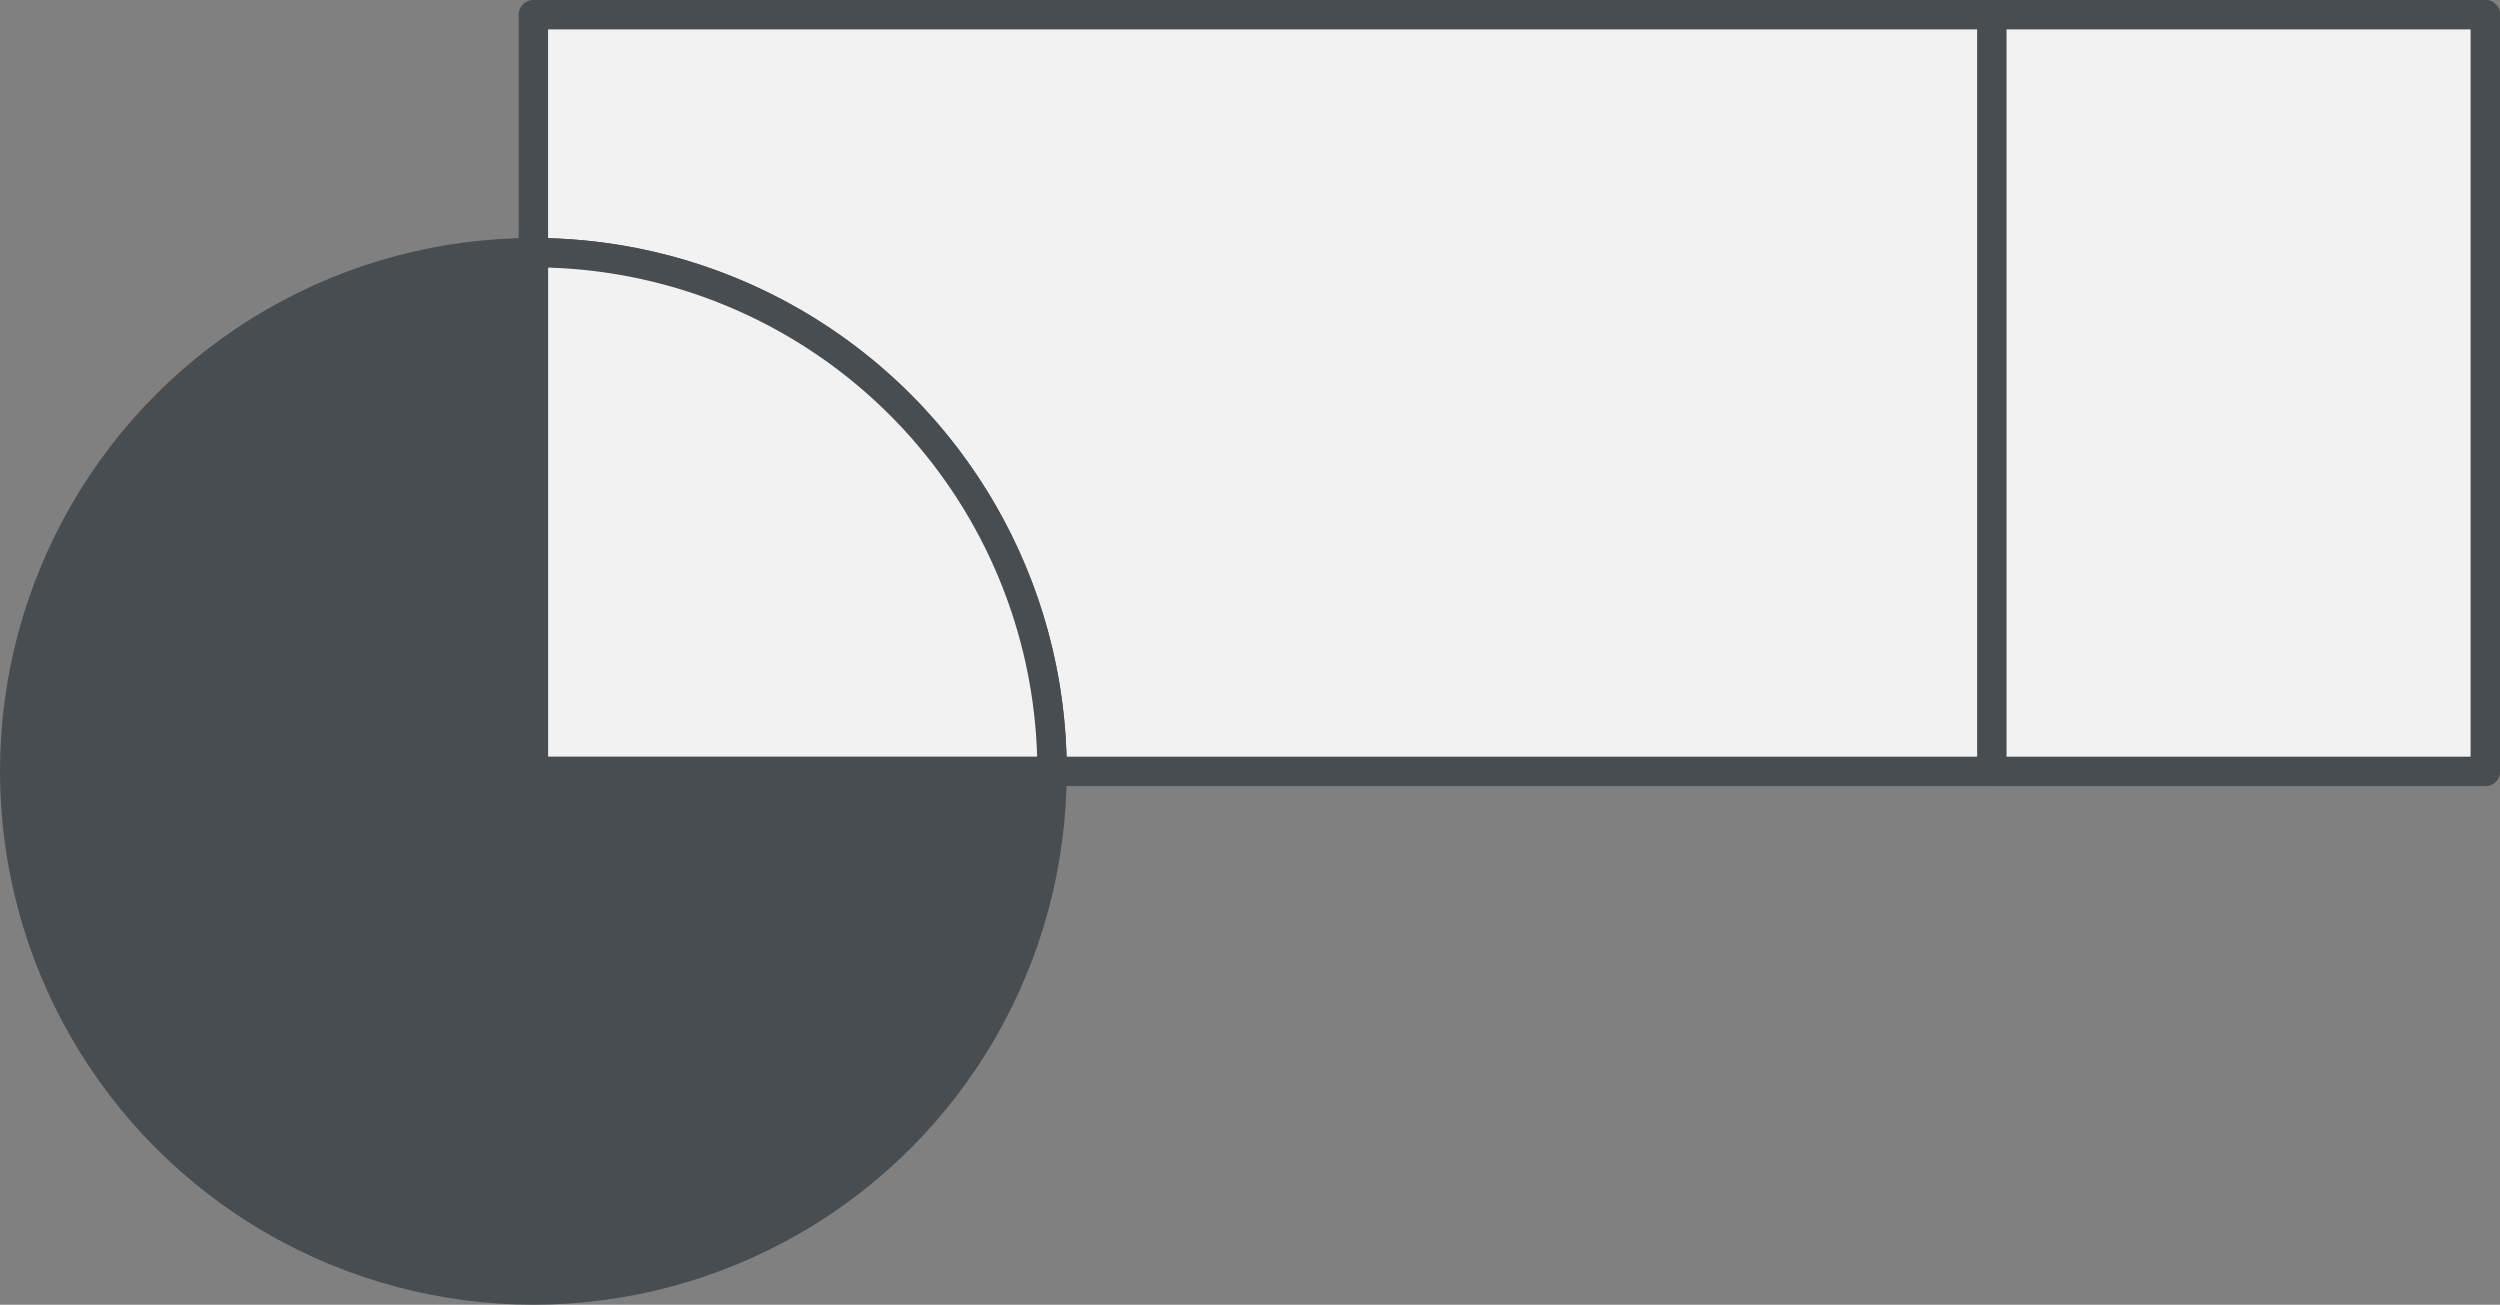 <svg xmlns="http://www.w3.org/2000/svg" width="212.579" height="110.941" viewBox="0 0 212.579 110.941">
    <rect x="0" y="0" width="212.579" height="110.941" fill="#808080" stroke="none"/>
    <defs>
        <style>
            .cls-1{fill:#f2f2f2;stroke:#484d51;stroke-linecap:round;stroke-linejoin:round;stroke-width:2.5px}
        </style>
    </defs>
    <g id="Group_47" transform="translate(-78.46 -666.821)">
        <path id="Rectángulo_21" d="M0 0H165.977V64.339H0z" class="cls-1" transform="translate(123.813 668.071)"/>
        <path id="Rectángulo_22" d="M0 0H41.96V64.339H0z" class="cls-1" transform="translate(247.829 668.071)"/>
        <circle id="Elipse_3" cx="44.103" cy="44.103" r="44.103" fill="#484d51" stroke="#484d51" stroke-linecap="round" stroke-linejoin="round" stroke-width="2.5px" transform="translate(79.71 688.306)"/>
        <path id="Trazado_64" d="M-1909.128 732.408h-44.1v-44.1a44.1 44.1 0 0 1 44.1 44.1z" class="cls-1" transform="translate(2077.046)"/>
    </g>
</svg>
